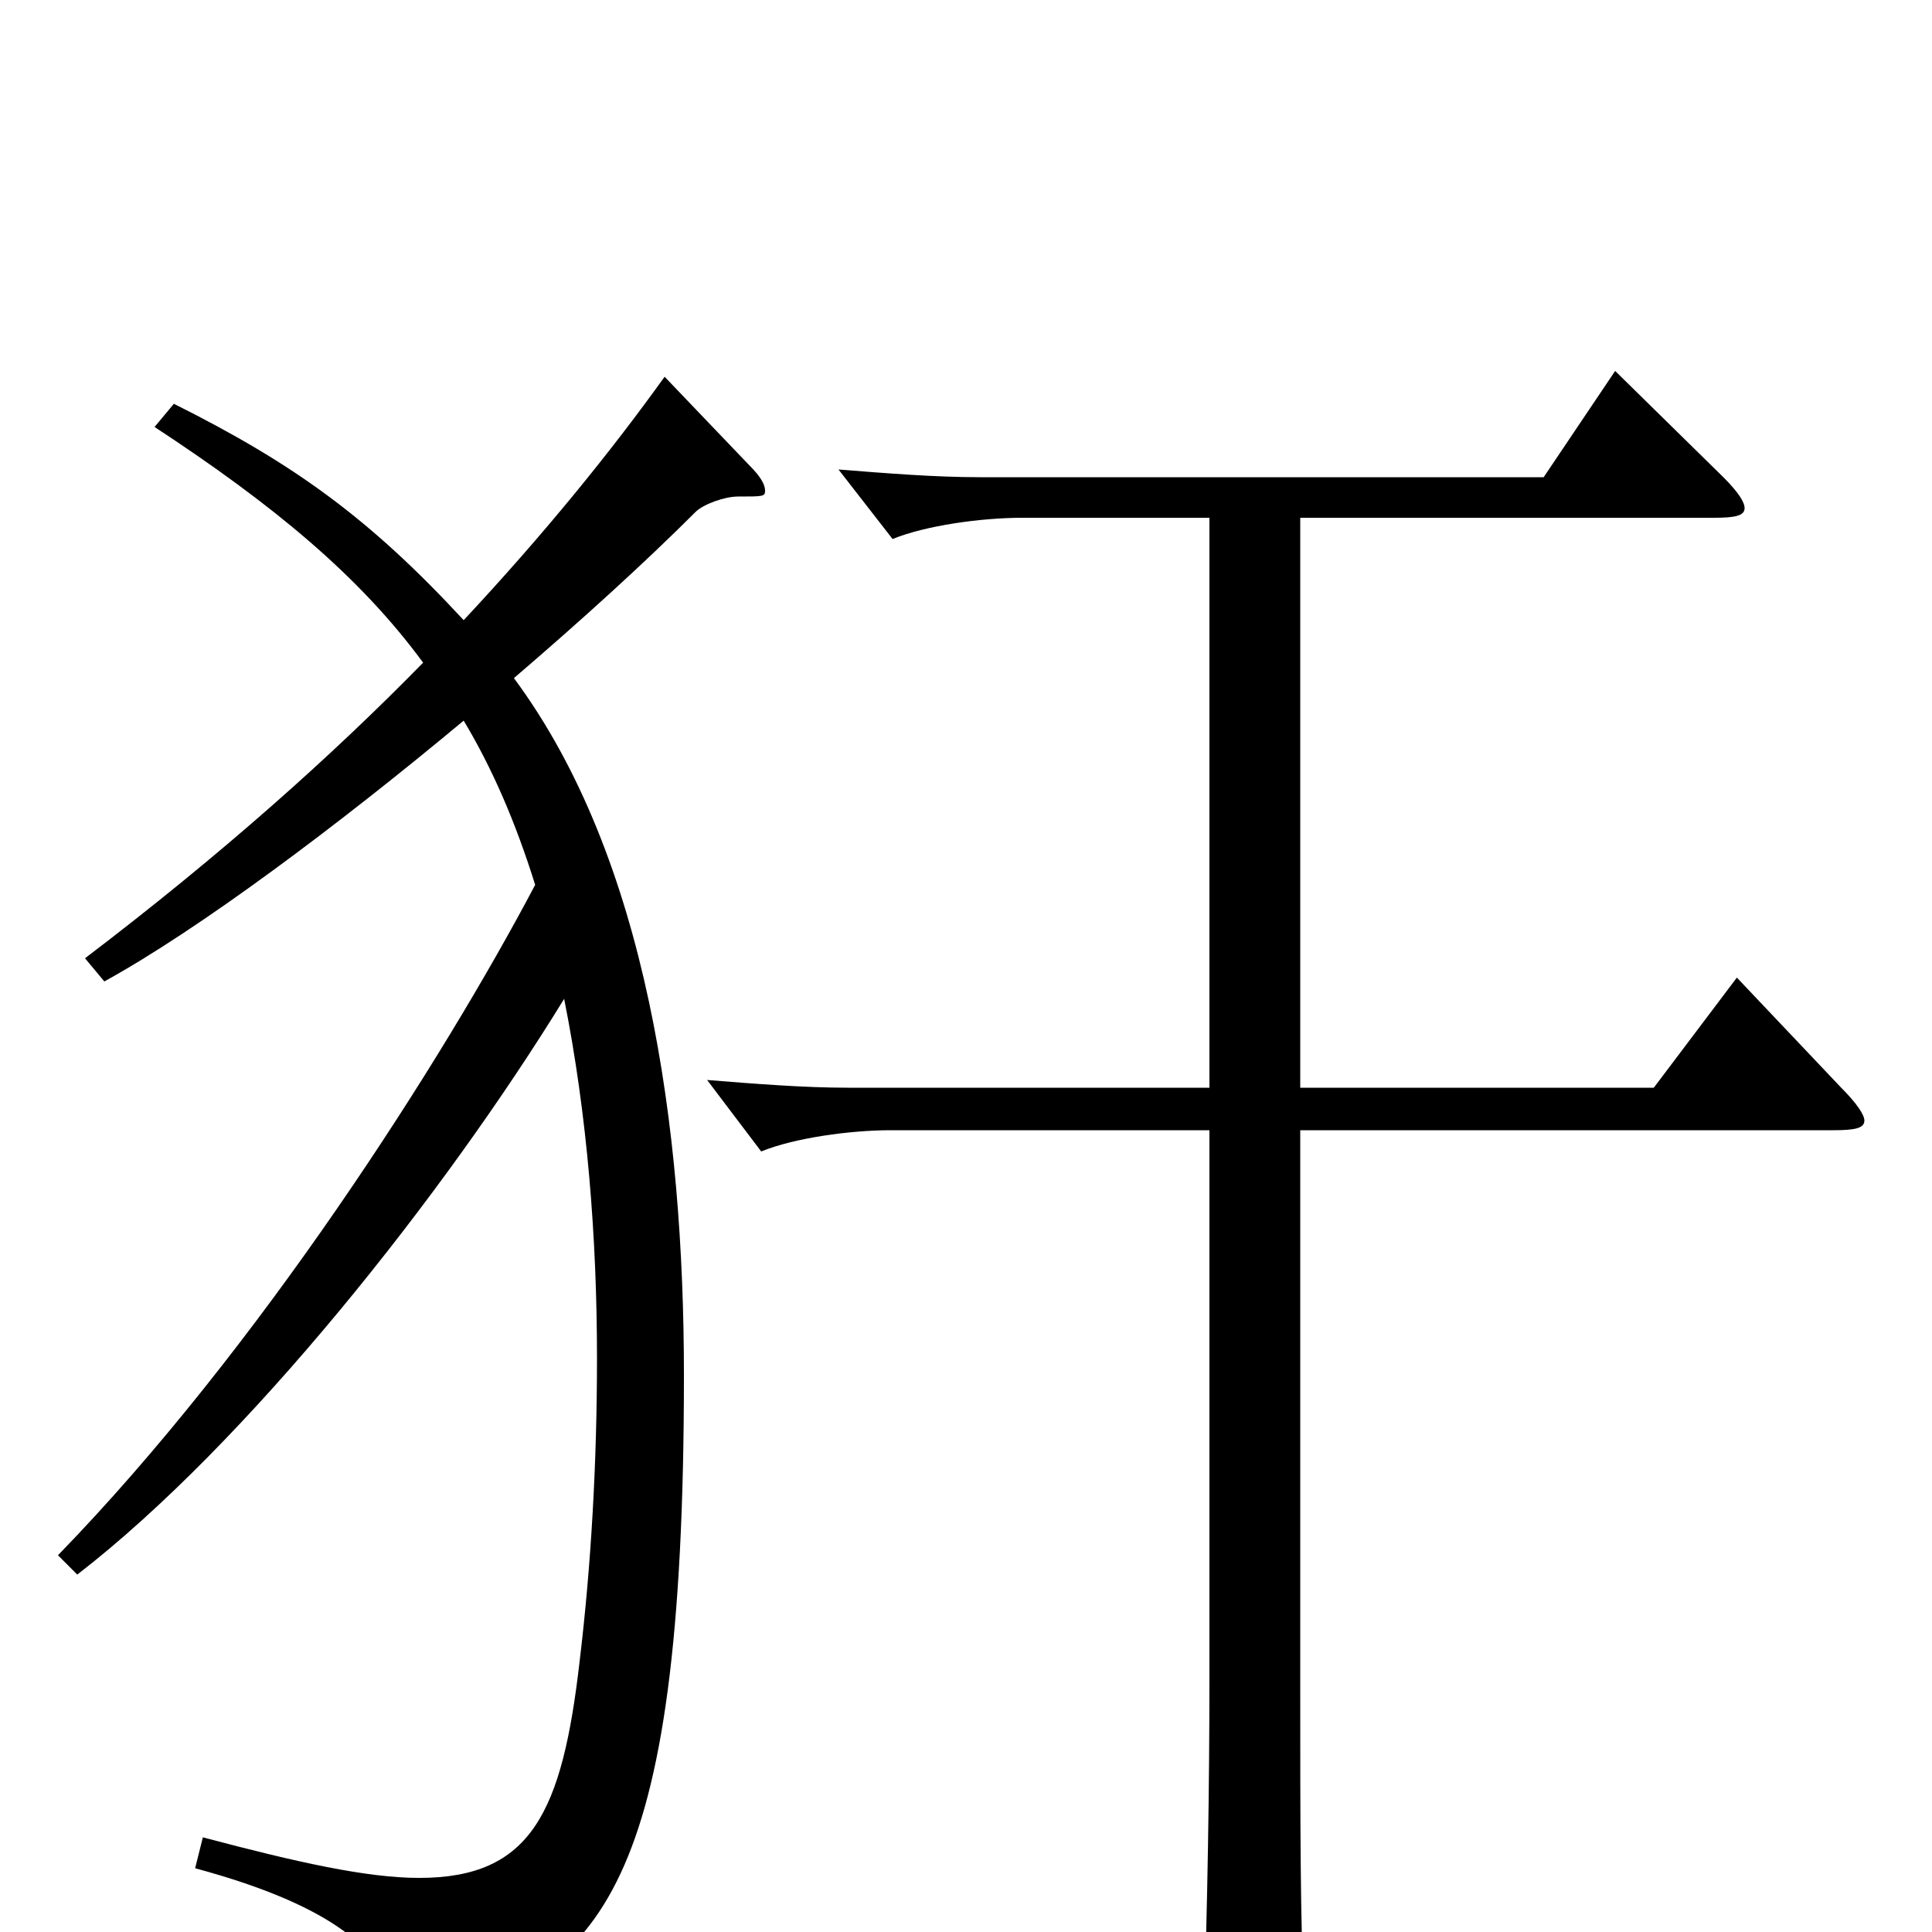 <svg xmlns="http://www.w3.org/2000/svg" viewBox="0 -1000 1000 1000">
	<path fill="#000000" d="M344 -805C316 -766 282 -724 240 -679C191 -732 152 -760 90 -791L80 -779C141 -739 186 -702 219 -657C172 -609 115 -558 44 -504L54 -492C103 -519 174 -572 240 -627C255 -602 267 -574 277 -542C229 -451 134 -302 30 -195L40 -185C128 -253 230 -382 292 -483C304 -423 309 -359 309 -297C309 -243 306 -190 300 -140C291 -62 275 -28 217 -28C190 -28 154 -36 105 -49L101 -33C175 -13 198 11 205 36C208 46 210 50 216 50C218 50 222 49 226 47C309 17 354 -17 354 -288C354 -416 335 -556 266 -649C301 -679 334 -709 360 -735C364 -739 375 -743 382 -743C395 -743 396 -743 396 -746C396 -749 394 -753 388 -759ZM899 -494L856 -437H673V-732H887C898 -732 903 -733 903 -737C903 -740 900 -745 892 -753L836 -808L799 -753H507C484 -753 459 -755 434 -757L462 -721C479 -728 508 -732 529 -732H626V-437H439C416 -437 391 -439 366 -441L394 -404C411 -411 440 -415 461 -415H626V-132C626 -75 625 -14 623 45V54C623 70 625 76 631 76C636 76 642 73 651 69C672 60 675 57 675 44V37C673 -8 673 -54 673 -130V-415H949C960 -415 965 -416 965 -420C965 -423 961 -429 953 -437Z"/>
</svg>